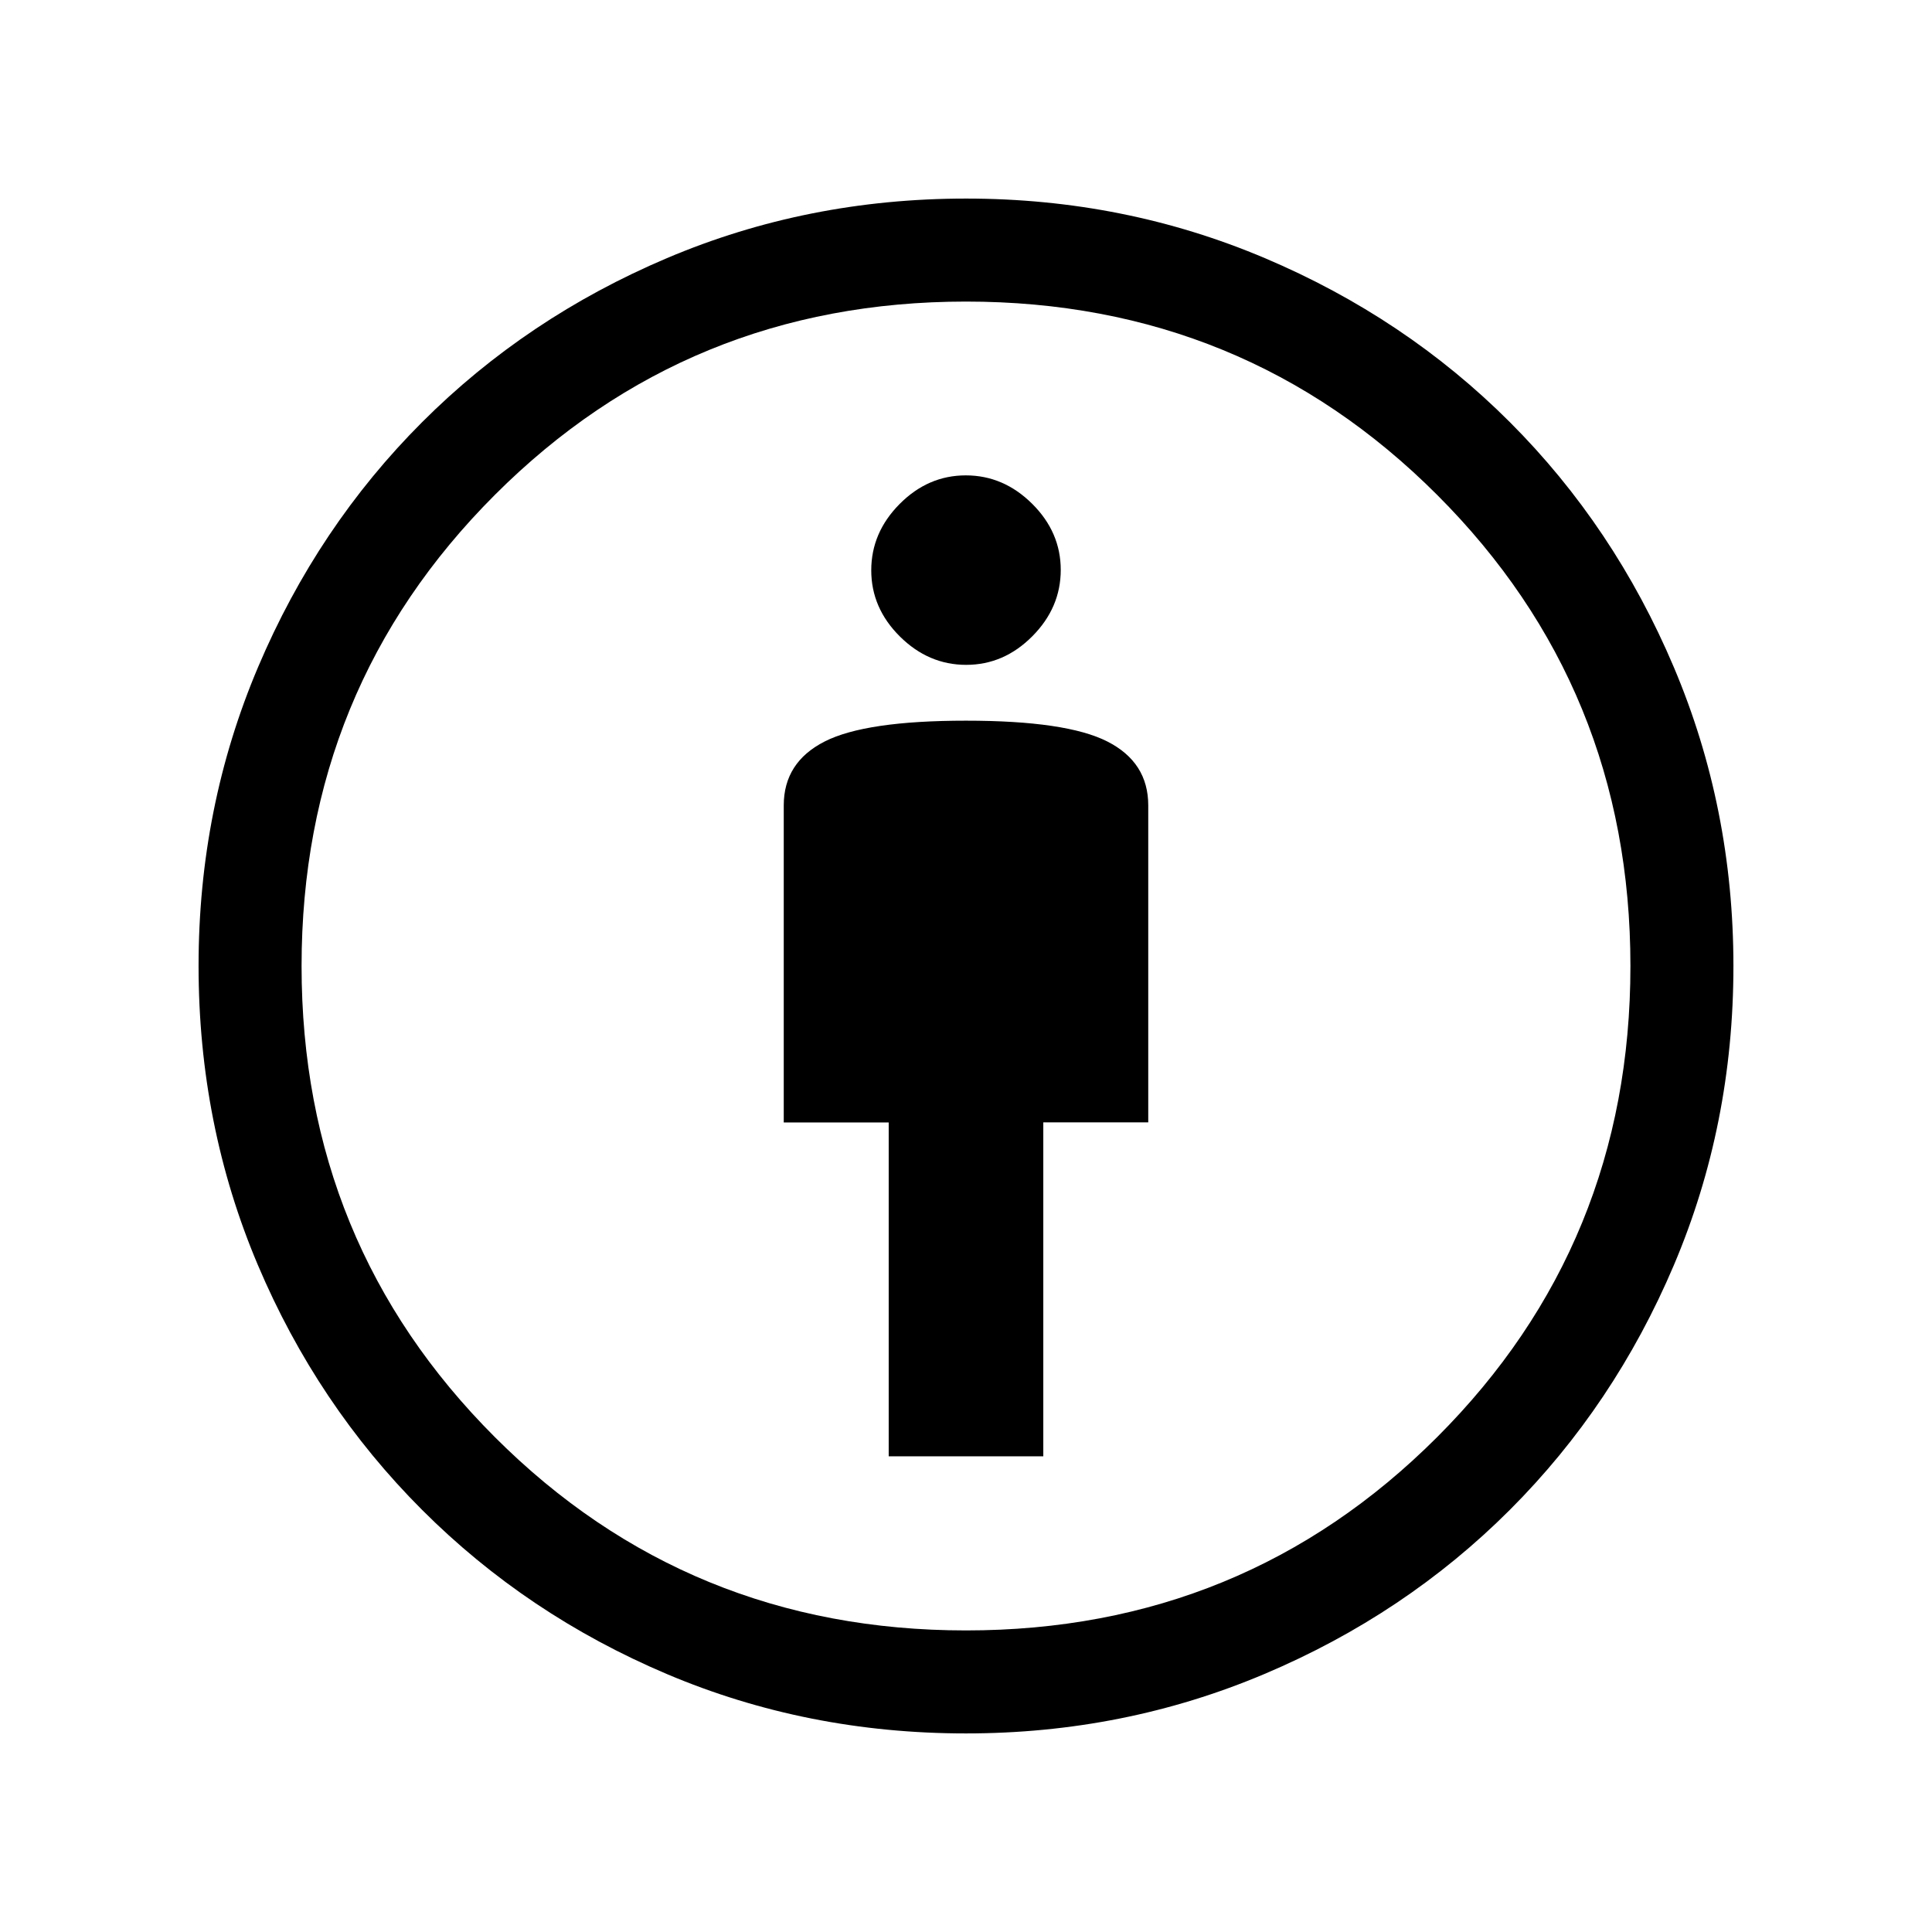 <svg xmlns="http://www.w3.org/2000/svg" height="40" viewBox="0 -960 960 960" width="40"><path d="M441.59-236.36h76.82v-165.95h52.15v-157.48q0-21.44-20.34-31.77Q529.87-601.9 480-601.9t-70.22 10.34q-20.34 10.33-20.34 31.77v157.55h52.15v165.88Zm38.36 137.69q-78.9 0-148.48-29.46-69.59-29.47-121.73-81.61t-81.61-121.69q-29.46-69.55-29.46-148.64 0-78.77 29.59-148.51 29.59-69.75 81.5-121.66t121.65-81.5q69.74-29.59 148.65-29.59 78.59 0 148.43 29.59t121.75 81.5q51.91 51.91 81.5 121.81 29.59 69.89 29.59 148.48 0 78.9-29.59 148.59t-81.5 121.6q-51.91 51.91-121.81 81.5-69.89 29.59-148.48 29.59Zm.05-51.18q138.05 0 234.1-96.05 96.05-96.05 96.05-234.1T714.1-714.1q-96.05-96.05-234.1-96.05T245.9-714.1q-96.05 96.05-96.05 234.1t96.05 234.1q96.05 96.05 234.1 96.05Zm.1-479.79q18.75 0 32.86-14.21 14.12-14.21 14.12-32.96 0-18.76-14.21-32.87-14.21-14.11-32.97-14.11-18.75 0-32.86 14.2-14.12 14.21-14.12 32.97 0 18.75 14.21 32.87 14.21 14.11 32.97 14.11ZM480-480Z"/></svg>
